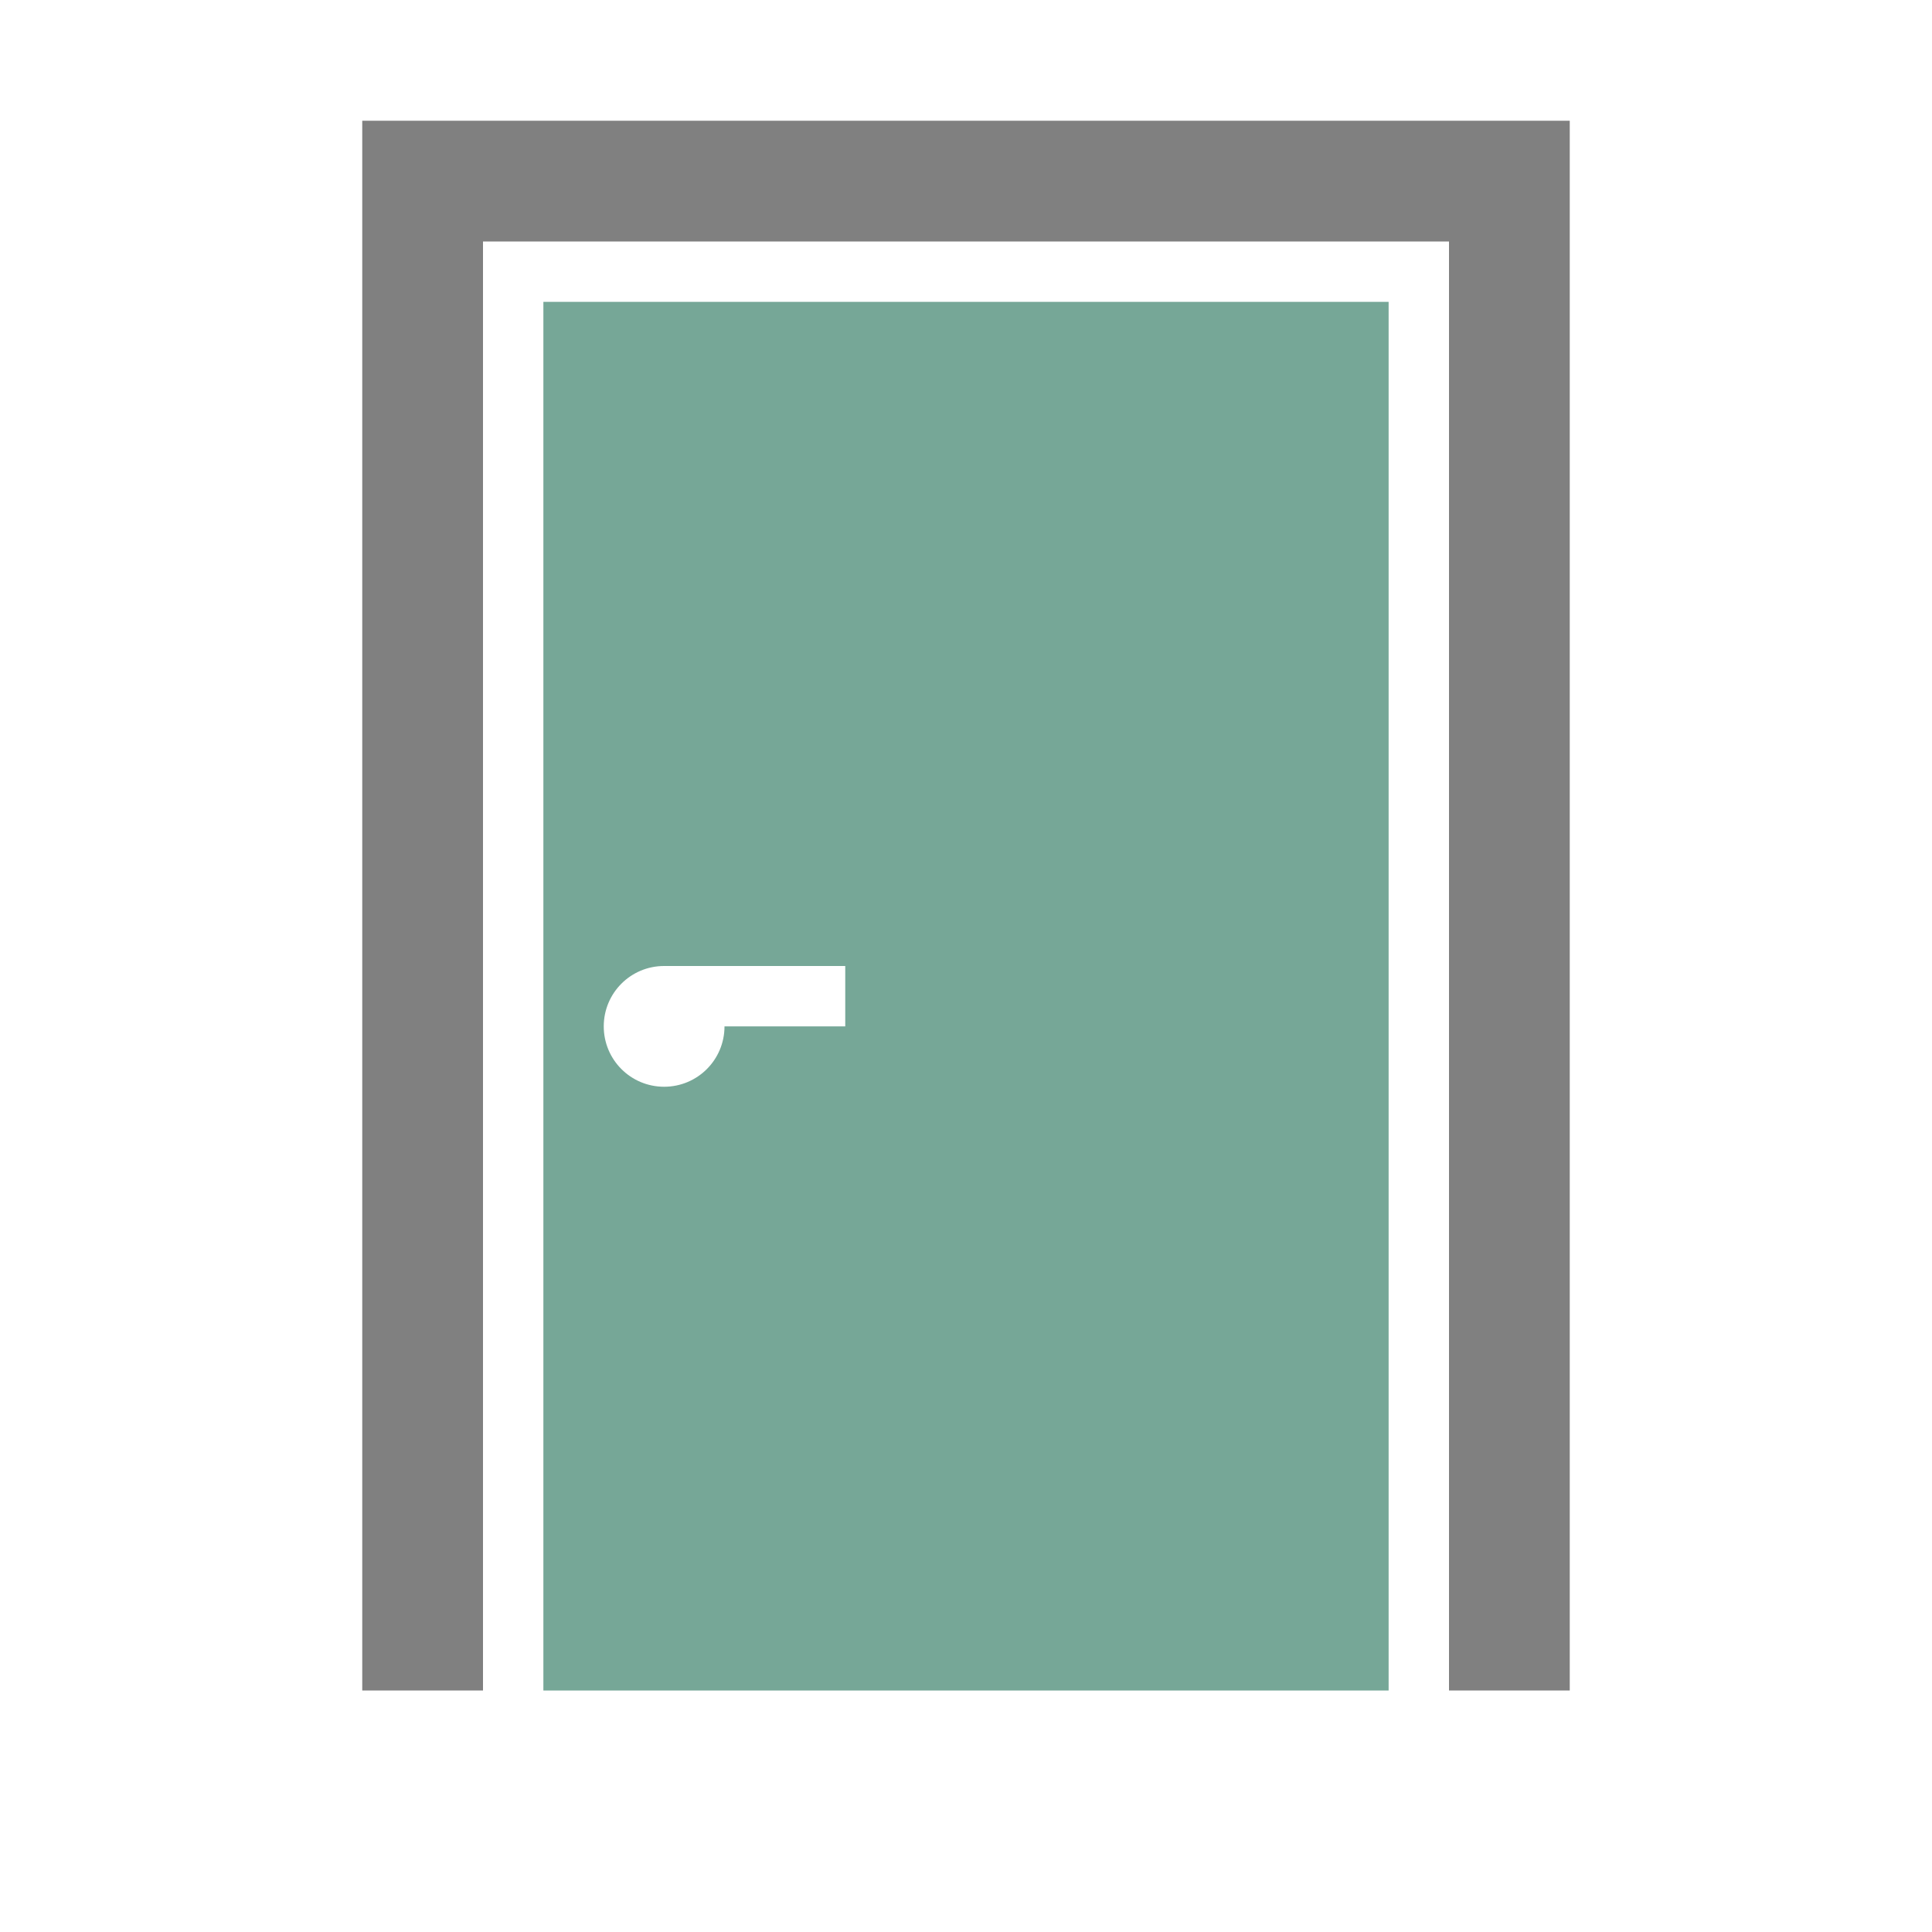 <?xml version="1.0" encoding="UTF-8"?>
<!DOCTYPE svg PUBLIC "-//W3C//DTD SVG 1.1//EN" "http://www.w3.org/Graphics/SVG/1.1/DTD/svg11.dtd">
<svg xmlns="http://www.w3.org/2000/svg" xml:space="preserve" width="1024px" height="1024px" shape-rendering="geometricPrecision" text-rendering="geometricPrecision" image-rendering="optimizeQuality" fill-rule="nonzero" clip-rule="evenodd" viewBox="0 0 10240 10240" xmlns:xlink="http://www.w3.org/1999/xlink">
	<title>door_closed icon</title>
	<desc>door_closed icon from the IconExperience.com O-Collection. Copyright by INCORS GmbH (www.incors.com).</desc>
	<path id="curve1" fill="#76A797" d="M2880 1600l4480 0 0 7360 -4480 0 0 -7360zm640 3520c-177,0 -320,143 -320,320 0,177 143,320 320,320 177,0 320,-143 320,-320l640 0 0 -320 -960 0 0 0z"/>
	<path id="curve0" fill="#808080" d="M1920,640 8320,640 8320,8960 7680,8960 7680,1280 2560,1280 2560,8960 1920,8960z"/>
</svg>
